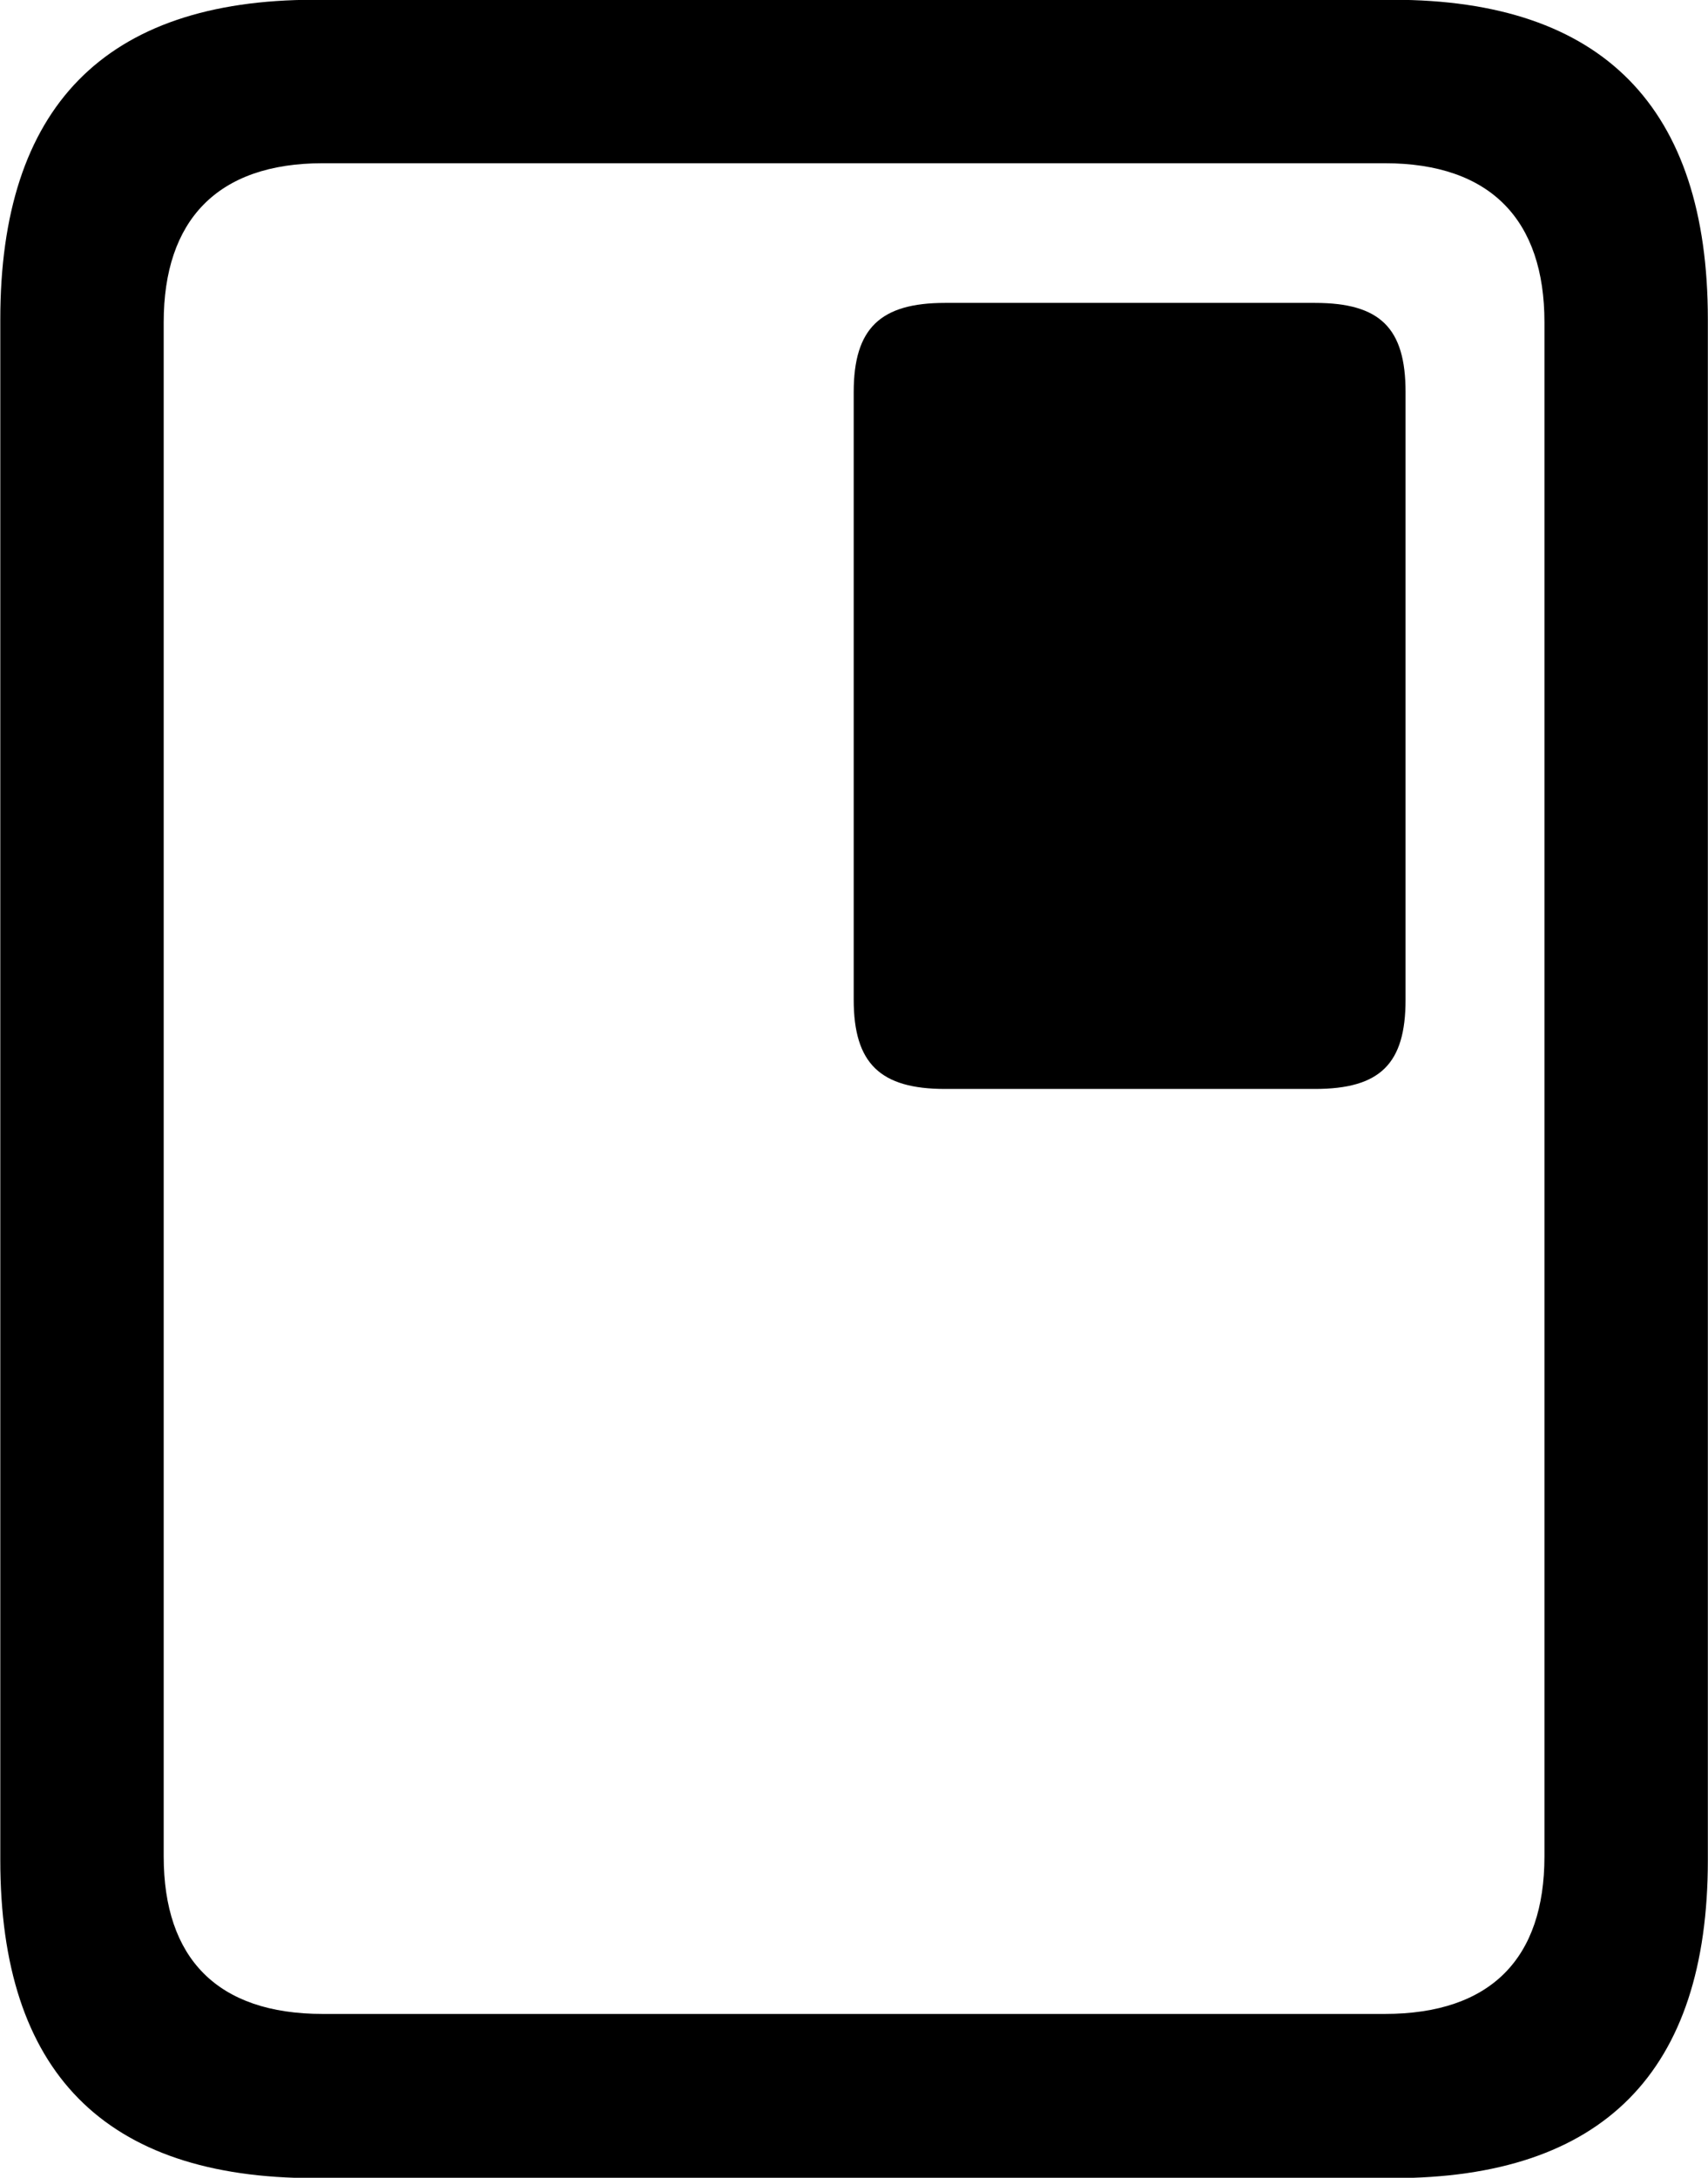 
<svg
    viewBox="0 0 22.996 29.312"
    xmlns="http://www.w3.org/2000/svg"
>
    <path
        fill="inherit"
        d="M0.004 25.037C0.004 27.887 1.404 29.317 4.234 29.317H18.754C21.584 29.317 22.994 27.887 22.994 25.037V4.297C22.994 1.447 21.584 -0.003 18.754 -0.003H4.234C1.404 -0.003 0.004 1.447 0.004 4.297ZM2.204 24.987V4.337C2.204 2.967 2.924 2.197 4.344 2.197H18.644C20.074 2.197 20.794 2.967 20.794 4.337V24.987C20.794 26.357 20.074 27.107 18.644 27.107H4.344C2.924 27.107 2.204 26.357 2.204 24.987ZM12.724 14.657H17.704C18.584 14.657 18.924 14.317 18.924 13.457V5.277C18.924 4.417 18.584 4.077 17.704 4.077H12.724C11.854 4.077 11.494 4.417 11.494 5.277V13.457C11.494 14.317 11.854 14.657 12.724 14.657Z"
        fillRule="evenodd"
        clipRule="evenodd"
    />
</svg>
        